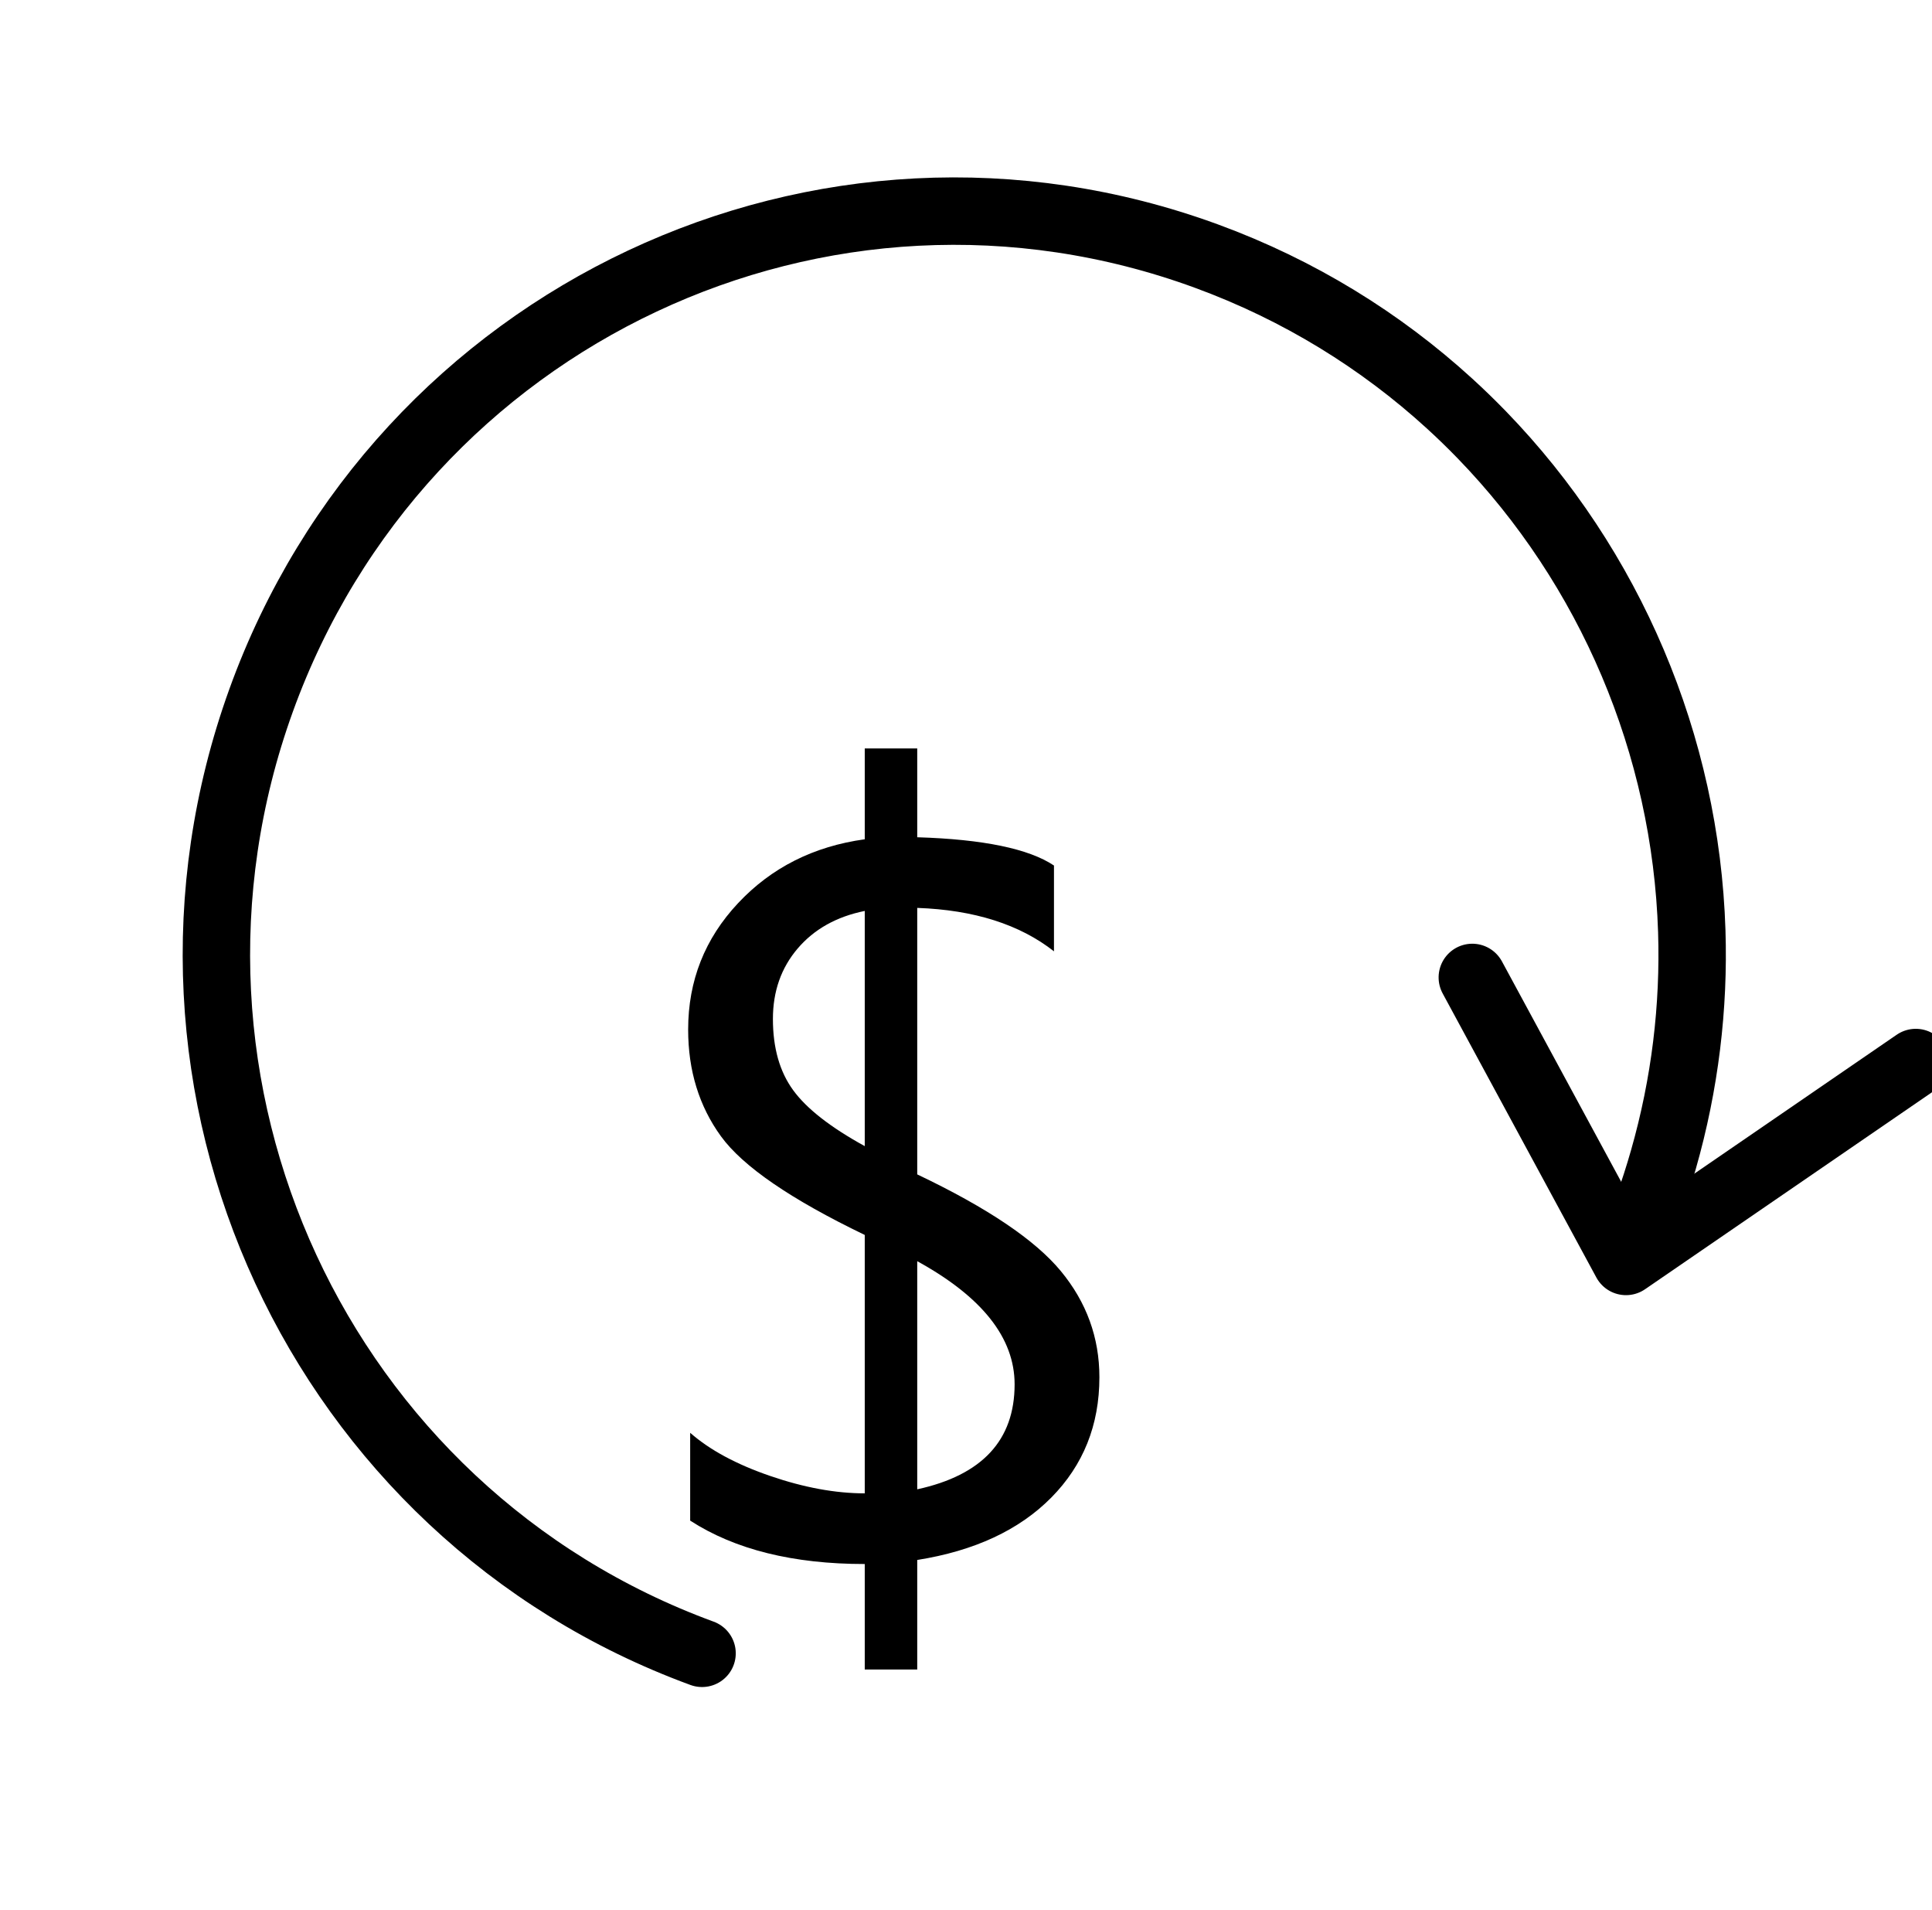 <?xml version="1.0" encoding="utf-8"?>
<svg width="86px" height="85px" viewBox="0 0 86 85" version="1.1" xmlns:xlink="http://www.w3.org/1999/xlink" xmlns="http://www.w3.org/2000/svg">
  <desc>Created with Lunacy</desc>
  <g id="Payment-Icon">
    <g id="Payment-Icon" transform="translate(0.291 0.209)">
      <g id="$" transform="translate(29.709 22.791)">
        <path d="M10.829 46.425L10.829 51.299L8.493 51.299L8.493 46.605Q3.709 46.605 0.722 44.673L0.722 40.765Q2.024 41.91 4.282 42.685Q6.539 43.46 8.493 43.46L8.493 31.96Q3.552 29.579 2.092 27.569Q0.632 25.559 0.632 22.818Q0.632 19.561 2.856 17.192Q5.079 14.822 8.493 14.351L8.493 10.308L10.829 10.308L10.829 14.261Q15.232 14.396 16.916 15.519L16.916 19.337Q14.625 17.54 10.829 17.405L10.829 29.265Q15.501 31.488 17.219 33.566Q18.938 35.644 18.938 38.294Q18.938 41.483 16.793 43.651Q14.648 45.818 10.829 46.425ZM8.493 28.007L8.493 17.54Q6.607 17.922 5.506 19.213Q4.405 20.505 4.405 22.347Q4.405 24.278 5.304 25.514Q6.202 26.749 8.493 28.007ZM10.829 33.128L10.829 43.28Q15.164 42.337 15.164 38.608Q15.164 35.509 10.829 33.128Z" />
      </g>
      <path d="M32.966 65.713C33.739 65.711 34.505 65.683 35.264 65.629C38.77 65.382 42.127 64.591 45.25 63.341C52.947 60.261 59.223 54.395 62.811 47.005C63.1 46.408 63.373 45.802 63.626 45.186C65.206 41.355 66.081 37.165 66.092 32.777C66.136 14.631 51.376 -0.044 33.125 9.82091e-05C14.875 0.044 0.044 14.79 -3.44183e-13 32.936" transform="matrix(0.342 -0.94 0.94 0.342 0 62.106)" id="Oval" fill="none" stroke="#000000" stroke-width="3" stroke-linecap="round" />
      <path d="M-2.77556e-16 -1.66533e-13L7.917 12L20 2.055" transform="matrix(0.996 0.087 -0.087 0.996 65.246 43.29)" id="Path-26" fill="none" stroke="#000000" stroke-width="3" stroke-linecap="round" stroke-linejoin="round" />
    </g>
  </g>
</svg>